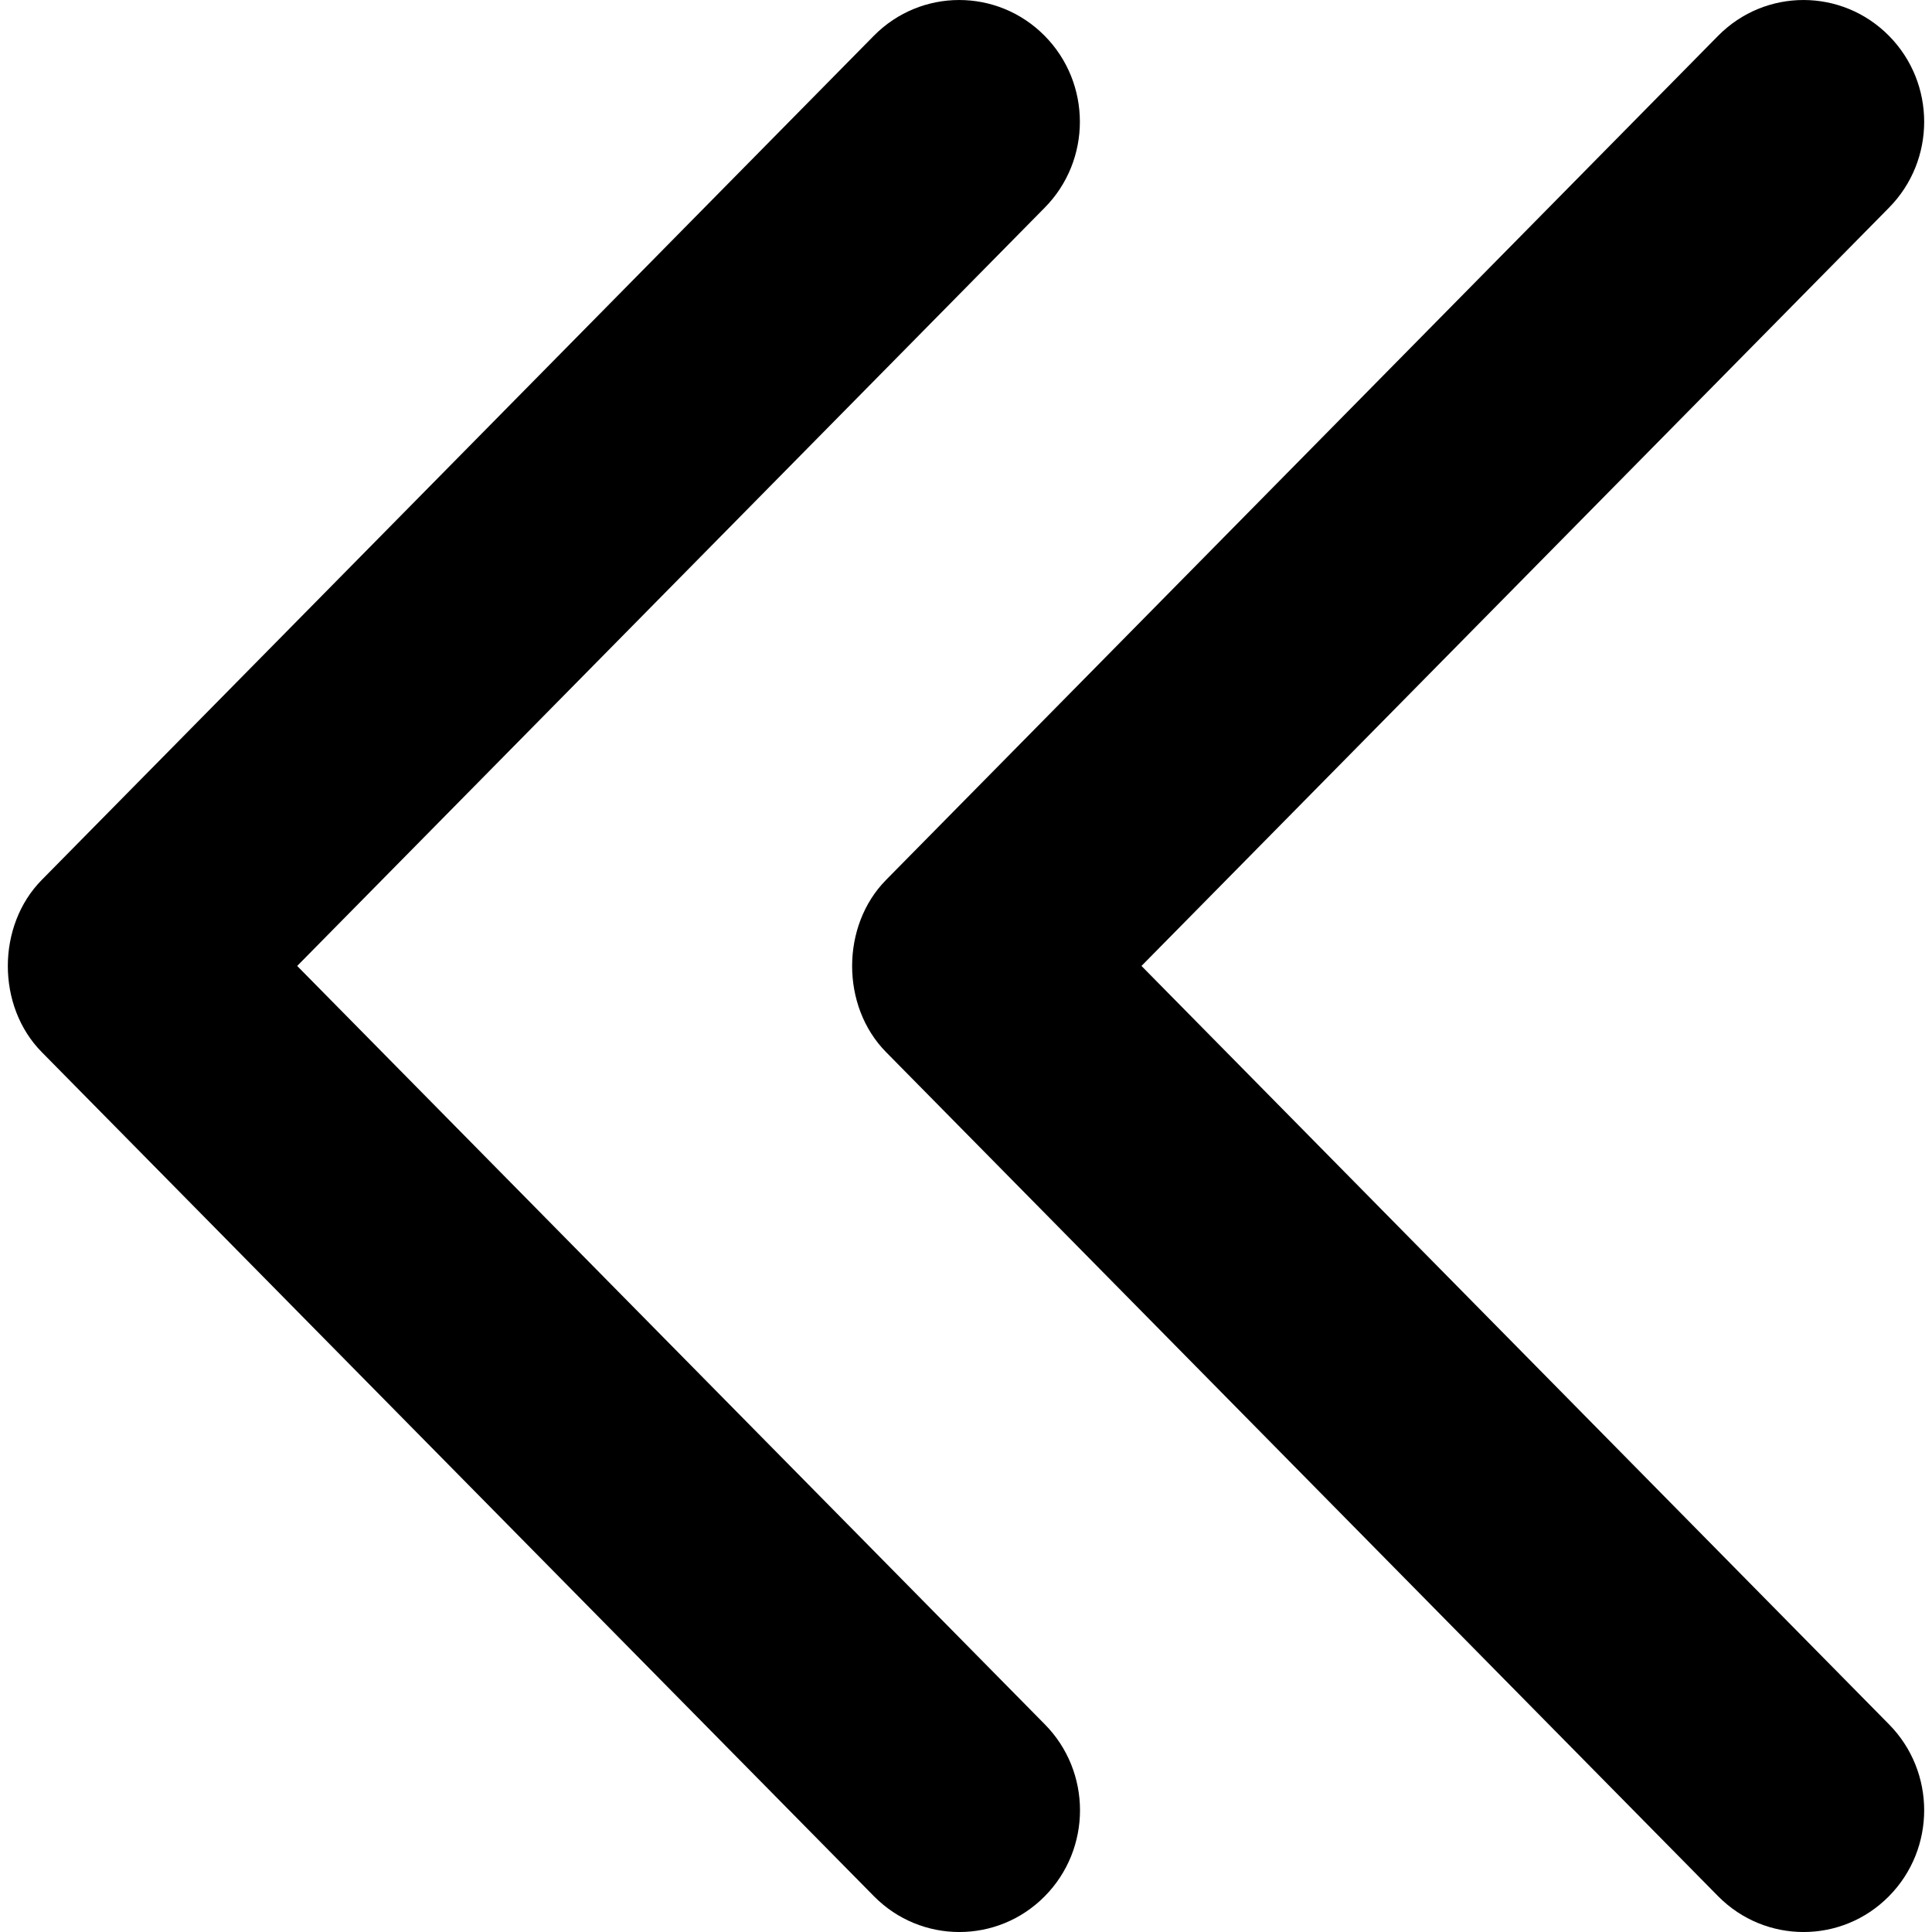 <?xml version="1.0" encoding="iso-8859-1"?>
<!-- Generator: Adobe Illustrator 19.0.0, SVG Export Plug-In . SVG Version: 6.00 Build 0)  -->
<svg version="1.1" id="previous" width="100%" height="100%" xmlns="http://www.w3.org/2000/svg" xmlns:xlink="http://www.w3.org/1999/xlink" x="0px" y="0px" viewBox="0 0 192.701 192.701" style="enable-background:new 0 0 192.701 192.701;" xml:space="preserve">
	<g id="Previous_Page">
		<path d="M29.641,96.345l74.54-75.61c4.704-4.74,4.704-12.439,0-17.179c-4.704-4.74-12.319-4.74-17.011,0l-82.997,84.2
			c-4.511,4.559-4.535,12.608,0,17.191l83.009,84.2c4.692,4.74,12.319,4.74,17.011,0c4.704-4.74,4.704-12.439,0-17.179
			L29.641,96.345z" />
		<path d="M113.853,96.345l74.54-75.61c4.704-4.74,4.704-12.439,0-17.179c-4.704-4.74-12.319-4.74-17.011,0l-82.997,84.2
			c-4.511,4.559-4.535,12.608,0,17.191l82.997,84.2c4.704,4.74,12.319,4.74,17.011,0c4.704-4.74,4.704-12.439,0-17.179
			L113.853,96.345z" />
	</g>
</svg>
